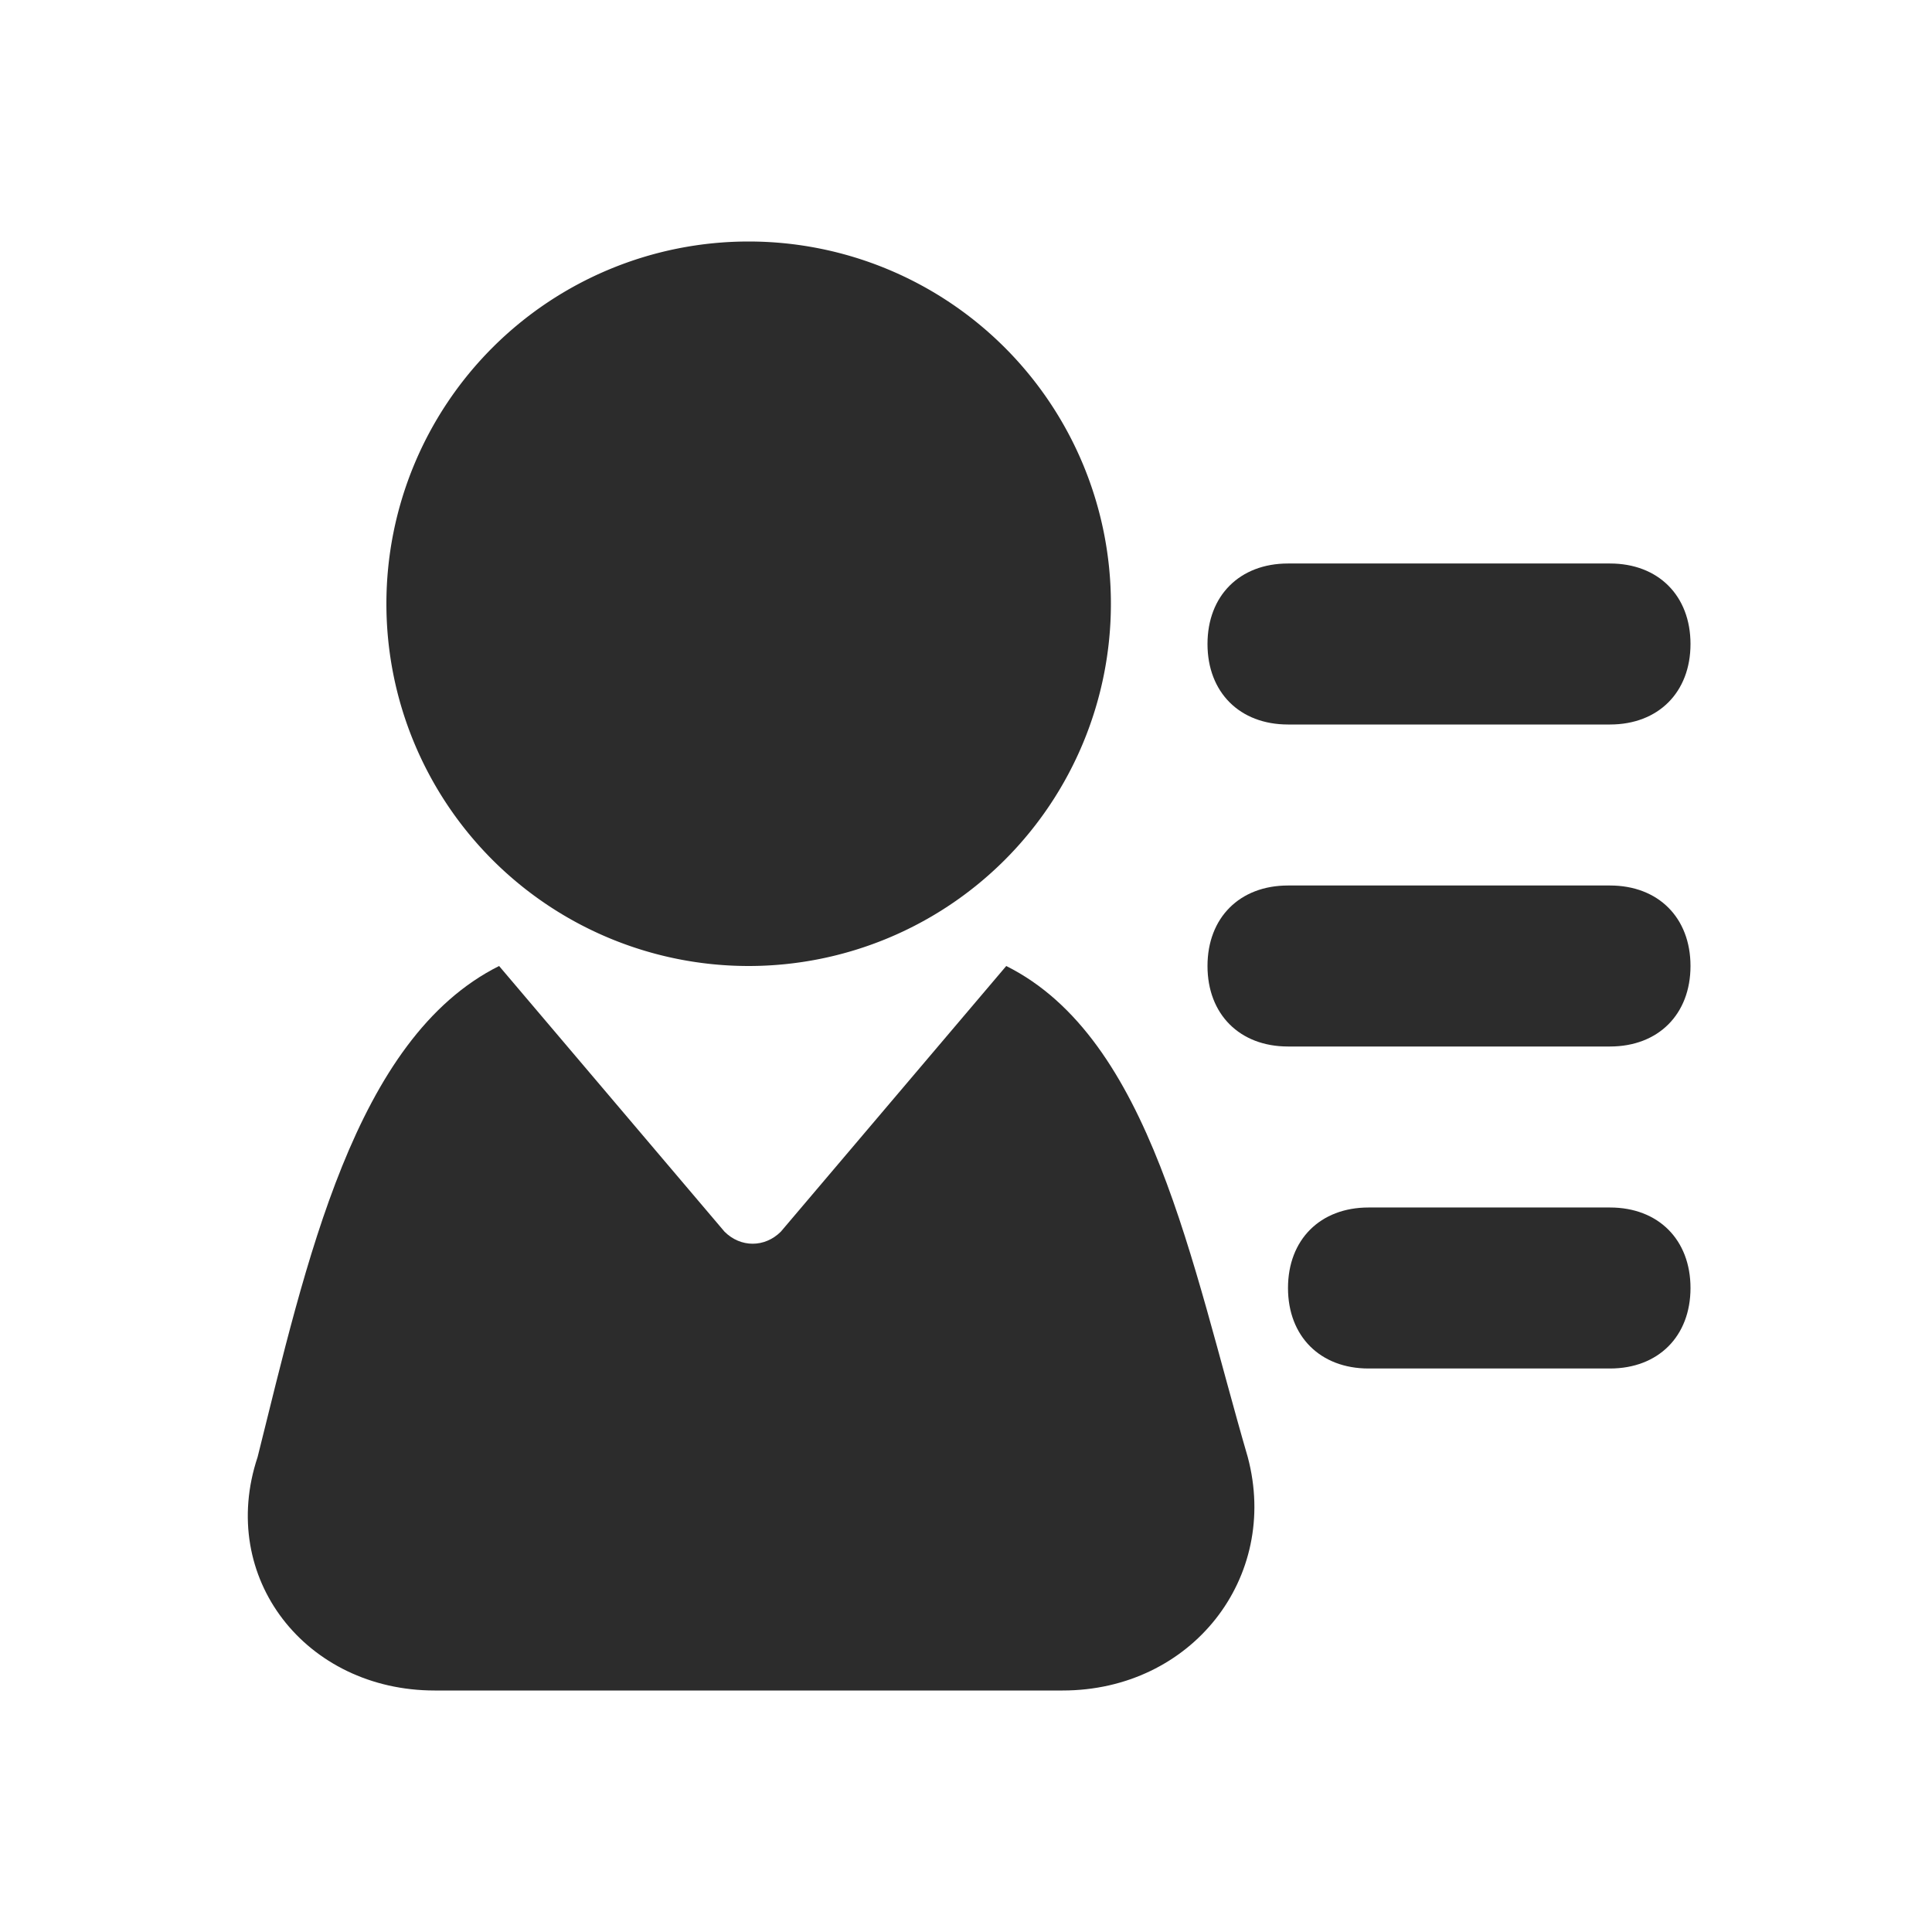 <?xml version="1.0" standalone="no"?><!DOCTYPE svg PUBLIC "-//W3C//DTD SVG 1.1//EN" "http://www.w3.org/Graphics/SVG/1.1/DTD/svg11.dtd"><svg t="1585889659436" class="icon" viewBox="0 0 1024 1024" version="1.1" xmlns="http://www.w3.org/2000/svg" p-id="4757" width="400" height="400" xmlns:xlink="http://www.w3.org/1999/xlink"><defs><style type="text/css"></style></defs><path d="M413.867 652.8c-8.533 8.533-21.333 8.533-29.867 0L264.533 512c-76.8 38.4-102.4 157.867-128 260.267-21.333 64 25.6 123.733 93.867 123.733h332.8c68.267 0 115.2-59.733 98.133-123.733-29.867-102.4-51.2-221.867-128-260.267l-119.467 140.8z" fill="#2c2c2c" p-id="4758"></path><path d="M396.8 320m-192 0a192 192 0 1 0 384 0 192 192 0 1 0-384 0Z" fill="#2c2c2c" p-id="4759"></path><path d="M853.333 384h-170.667c-25.6 0-42.667-17.067-42.667-42.667s17.067-42.667 42.667-42.667h170.667c25.6 0 42.667 17.067 42.667 42.667s-17.067 42.667-42.667 42.667zM853.333 554.667h-170.667c-25.6 0-42.667-17.067-42.667-42.667s17.067-42.667 42.667-42.667h170.667c25.6 0 42.667 17.067 42.667 42.667s-17.067 42.667-42.667 42.667zM853.333 725.333h-128c-25.6 0-42.667-17.067-42.667-42.667s17.067-42.667 42.667-42.667h128c25.6 0 42.667 17.067 42.667 42.667s-17.067 42.667-42.667 42.667z" fill="#2c2c2c" p-id="4760"></path></svg>